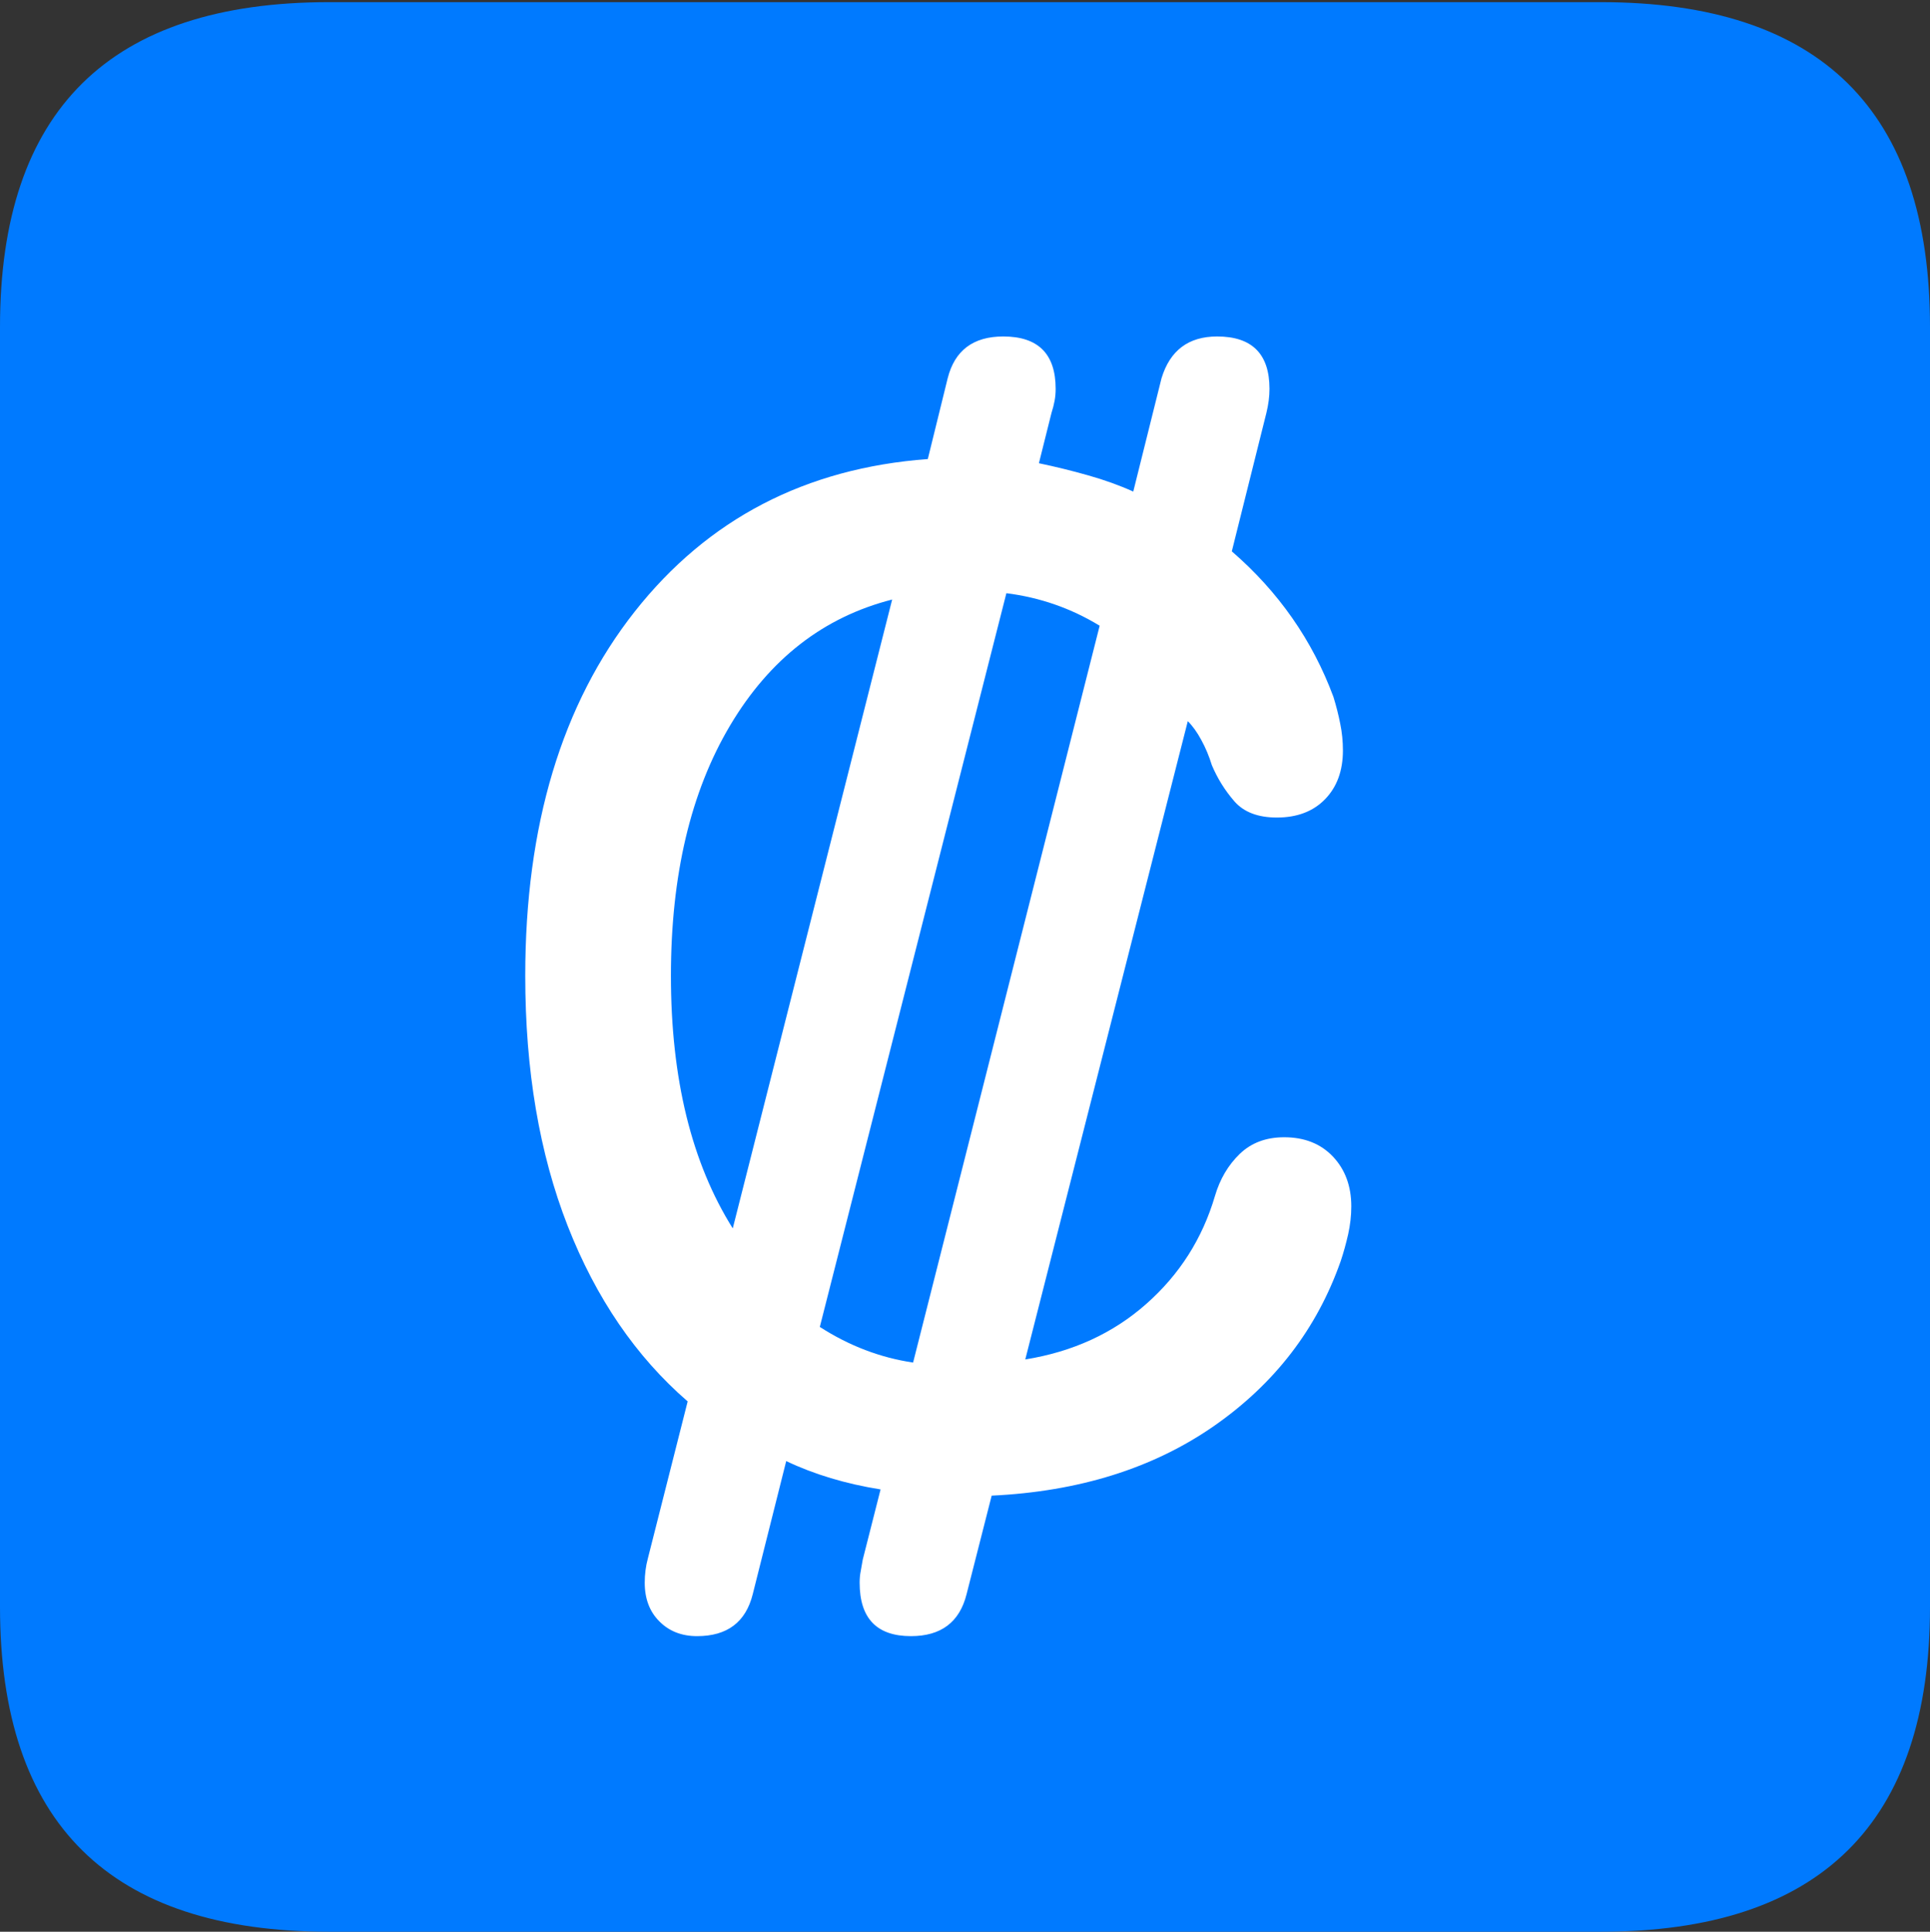 <?xml version="1.0" encoding="UTF-8"?>
<!--Generator: Apple Native CoreSVG 175.5-->
<!DOCTYPE svg
PUBLIC "-//W3C//DTD SVG 1.1//EN"
       "http://www.w3.org/Graphics/SVG/1.1/DTD/svg11.dtd">
<svg version="1.1" xmlns="http://www.w3.org/2000/svg" xmlns:xlink="http://www.w3.org/1999/xlink" width="17.979" height="17.998">
 <rect width="100%" height="100%" fill="#333333" stroke="none"/>
 <g>
  <rect height="17.998" opacity="0" width="17.979" x="0" y="0"/>
  <path d="M3.066 17.998L14.912 17.998Q16.445 17.998 17.212 17.241Q17.979 16.484 17.979 14.971L17.979 3.047Q17.979 1.533 17.212 0.776Q16.445 0.02 14.912 0.02L3.066 0.02Q1.533 0.02 0.767 0.776Q0 1.533 0 3.047L0 14.971Q0 16.484 0.767 17.241Q1.533 17.998 3.066 17.998Z" fill="#007aff"/>
  <path d="M4.893 9.092Q4.893 6.992 5.913 5.698Q6.934 4.404 8.643 4.277L8.828 3.525Q8.926 3.135 9.346 3.135Q9.834 3.135 9.834 3.623Q9.834 3.682 9.824 3.735Q9.814 3.789 9.795 3.848L9.678 4.316Q9.912 4.365 10.137 4.429Q10.361 4.492 10.557 4.58L10.82 3.525Q10.938 3.135 11.338 3.135Q11.826 3.135 11.826 3.623Q11.826 3.73 11.797 3.848L11.475 5.137Q12.129 5.703 12.422 6.494Q12.461 6.621 12.485 6.743Q12.51 6.865 12.51 6.992Q12.51 7.275 12.344 7.446Q12.178 7.617 11.895 7.617Q11.631 7.617 11.499 7.466Q11.367 7.314 11.289 7.129Q11.25 7.002 11.191 6.895Q11.133 6.787 11.065 6.719L9.551 12.666Q10.215 12.559 10.679 12.148Q11.143 11.738 11.318 11.143Q11.387 10.908 11.548 10.752Q11.709 10.596 11.963 10.596Q12.246 10.596 12.417 10.776Q12.588 10.957 12.588 11.24Q12.588 11.367 12.559 11.499Q12.529 11.631 12.49 11.748Q12.158 12.695 11.309 13.286Q10.459 13.877 9.238 13.935L9.004 14.854Q8.906 15.244 8.486 15.244Q8.008 15.244 8.008 14.746Q8.008 14.688 8.018 14.639Q8.027 14.59 8.037 14.531L8.203 13.877Q7.715 13.799 7.324 13.613L7.012 14.854Q6.914 15.244 6.494 15.244Q6.279 15.244 6.143 15.107Q6.006 14.971 6.006 14.746Q6.006 14.629 6.035 14.521L6.406 13.057Q5.684 12.432 5.288 11.421Q4.893 10.41 4.893 9.092ZM6.25 9.092Q6.25 10.527 6.826 11.445L8.311 5.586Q7.354 5.83 6.802 6.758Q6.25 7.686 6.25 9.092ZM7.637 12.363Q8.047 12.627 8.506 12.695L10.244 5.83Q9.844 5.586 9.375 5.527Z" fill="#ffffff"/>
 </g>
</svg>
